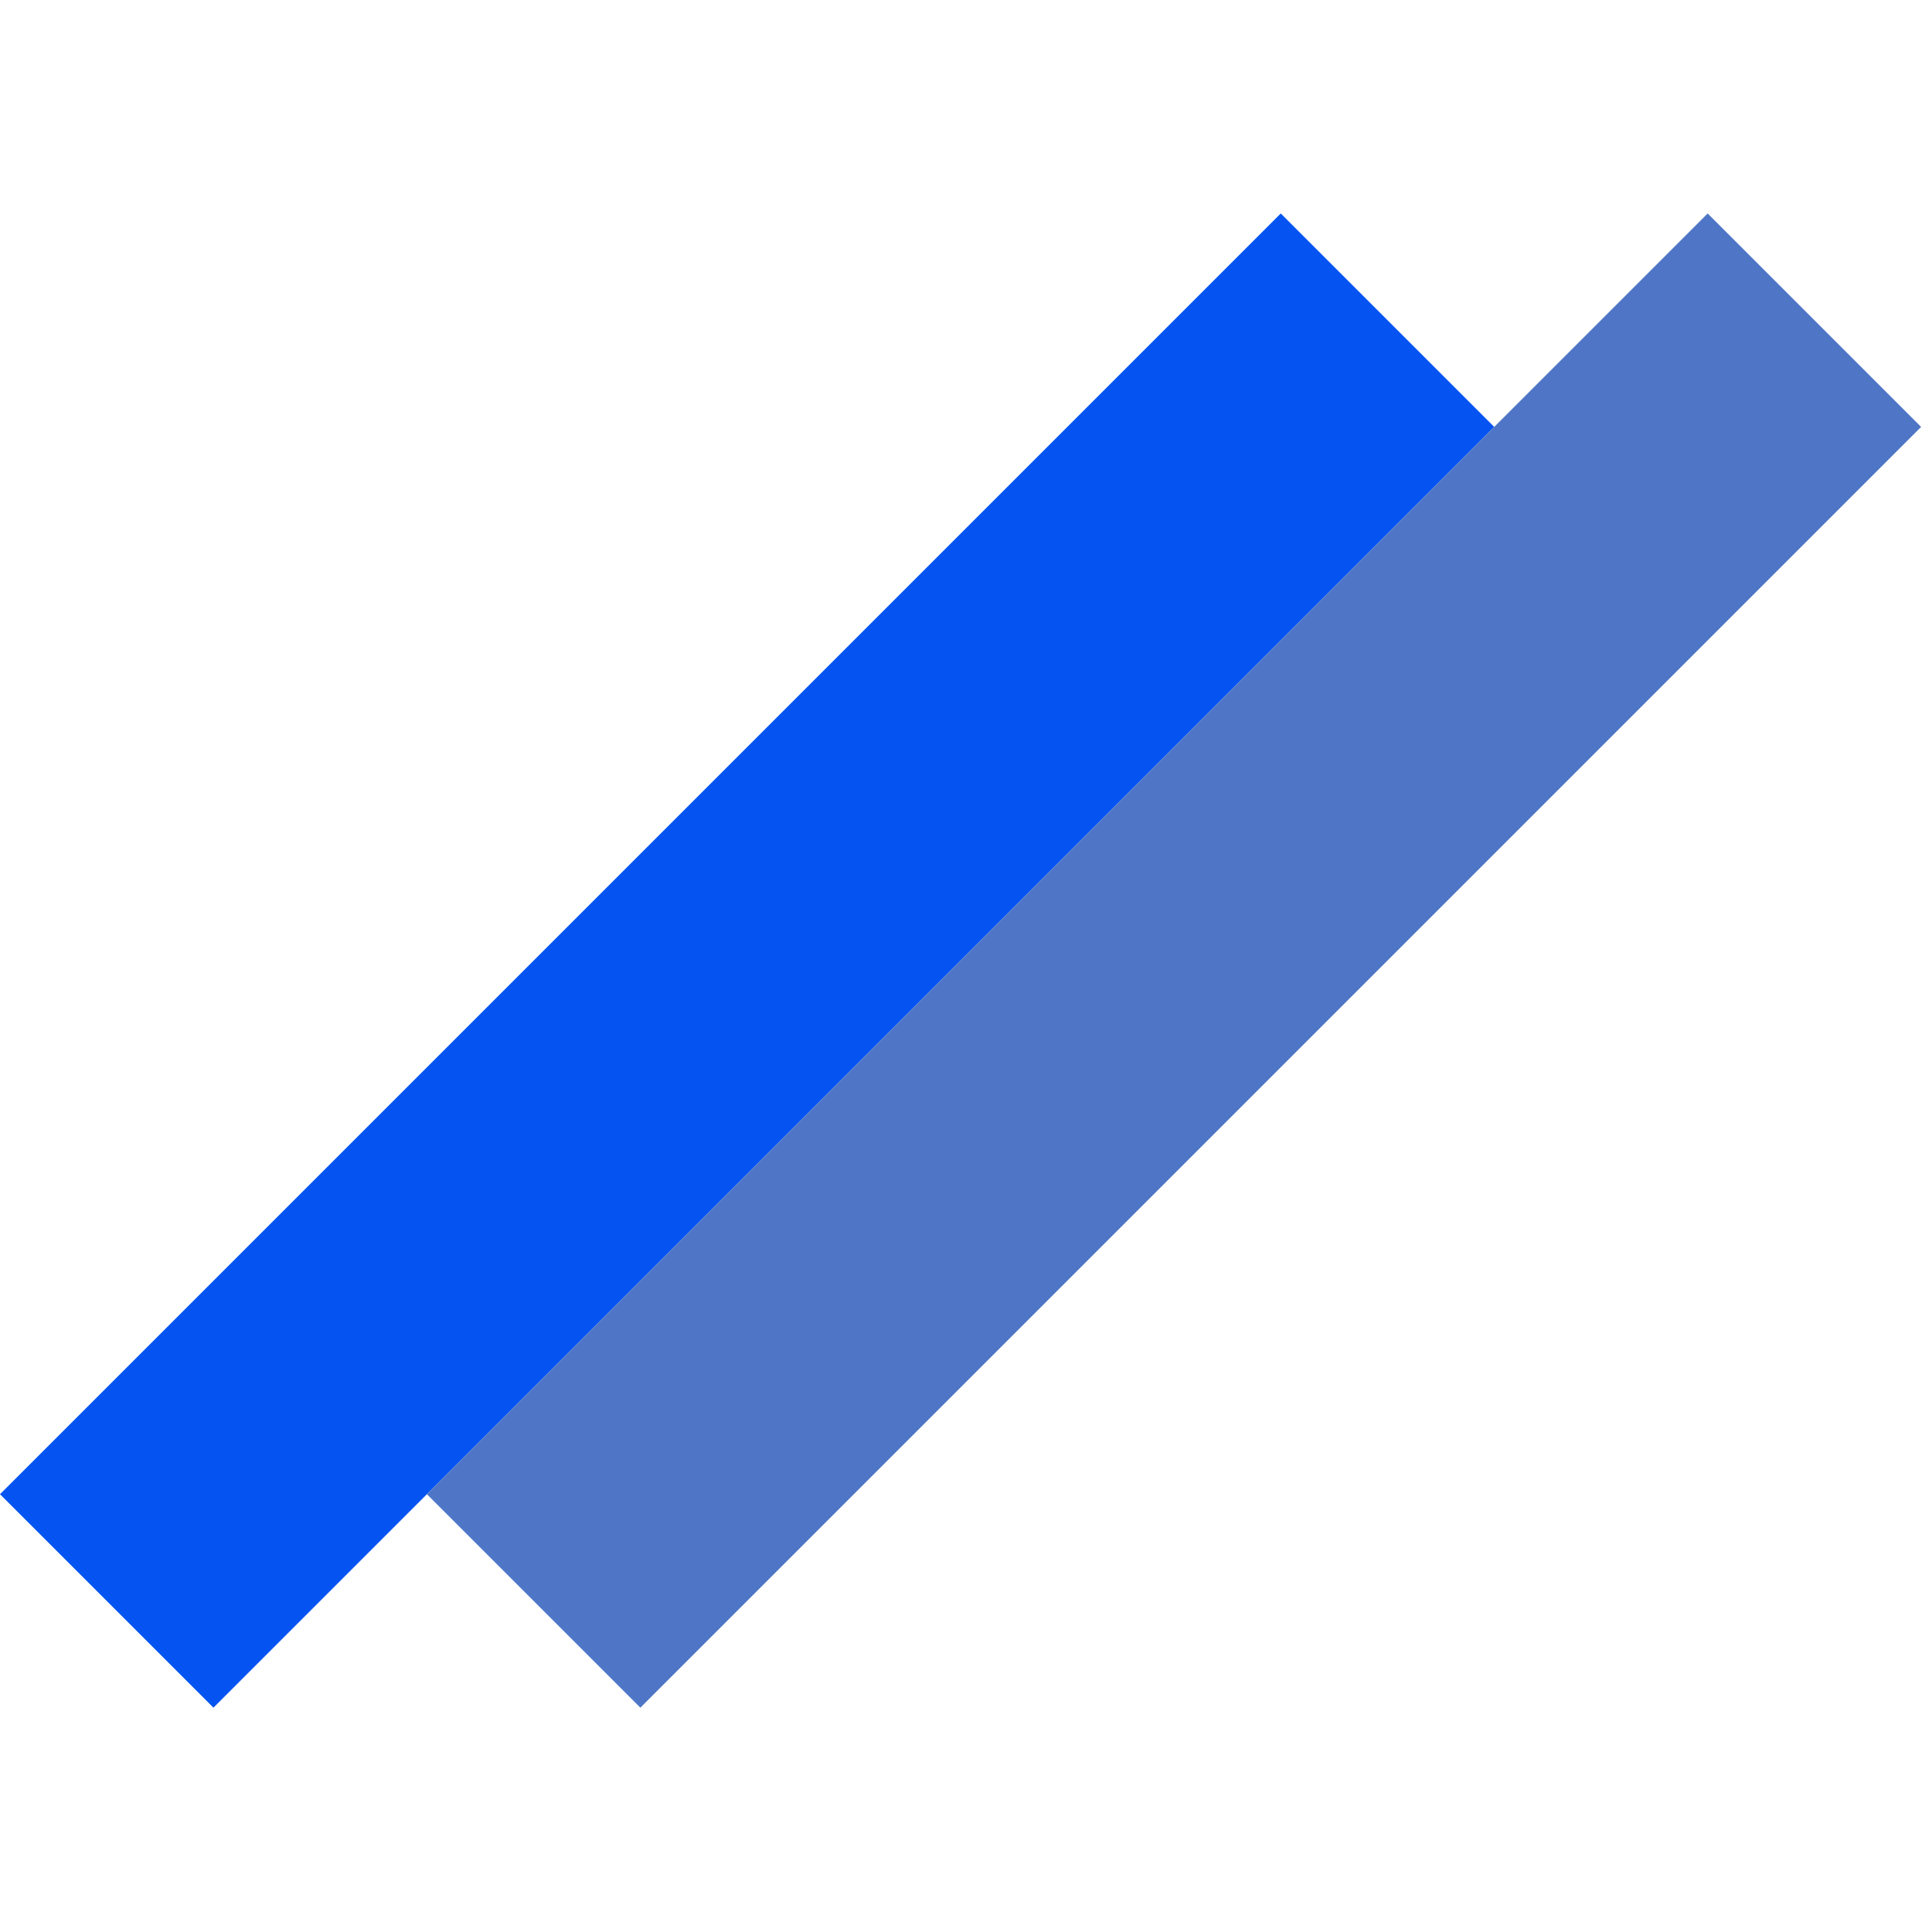 <svg width="128" height="128" viewBox="0 0 128 128" fill="none" xmlns="http://www.w3.org/2000/svg">
    <rect y="98.995" width="120" height="20" transform="rotate(-45 0 98.995)" fill="#0554f2" />
    <rect x="28.284" y="98.995" width="120" height="20" transform="rotate(-45 28.284 98.995)" fill="#4F76C6" />
</svg>